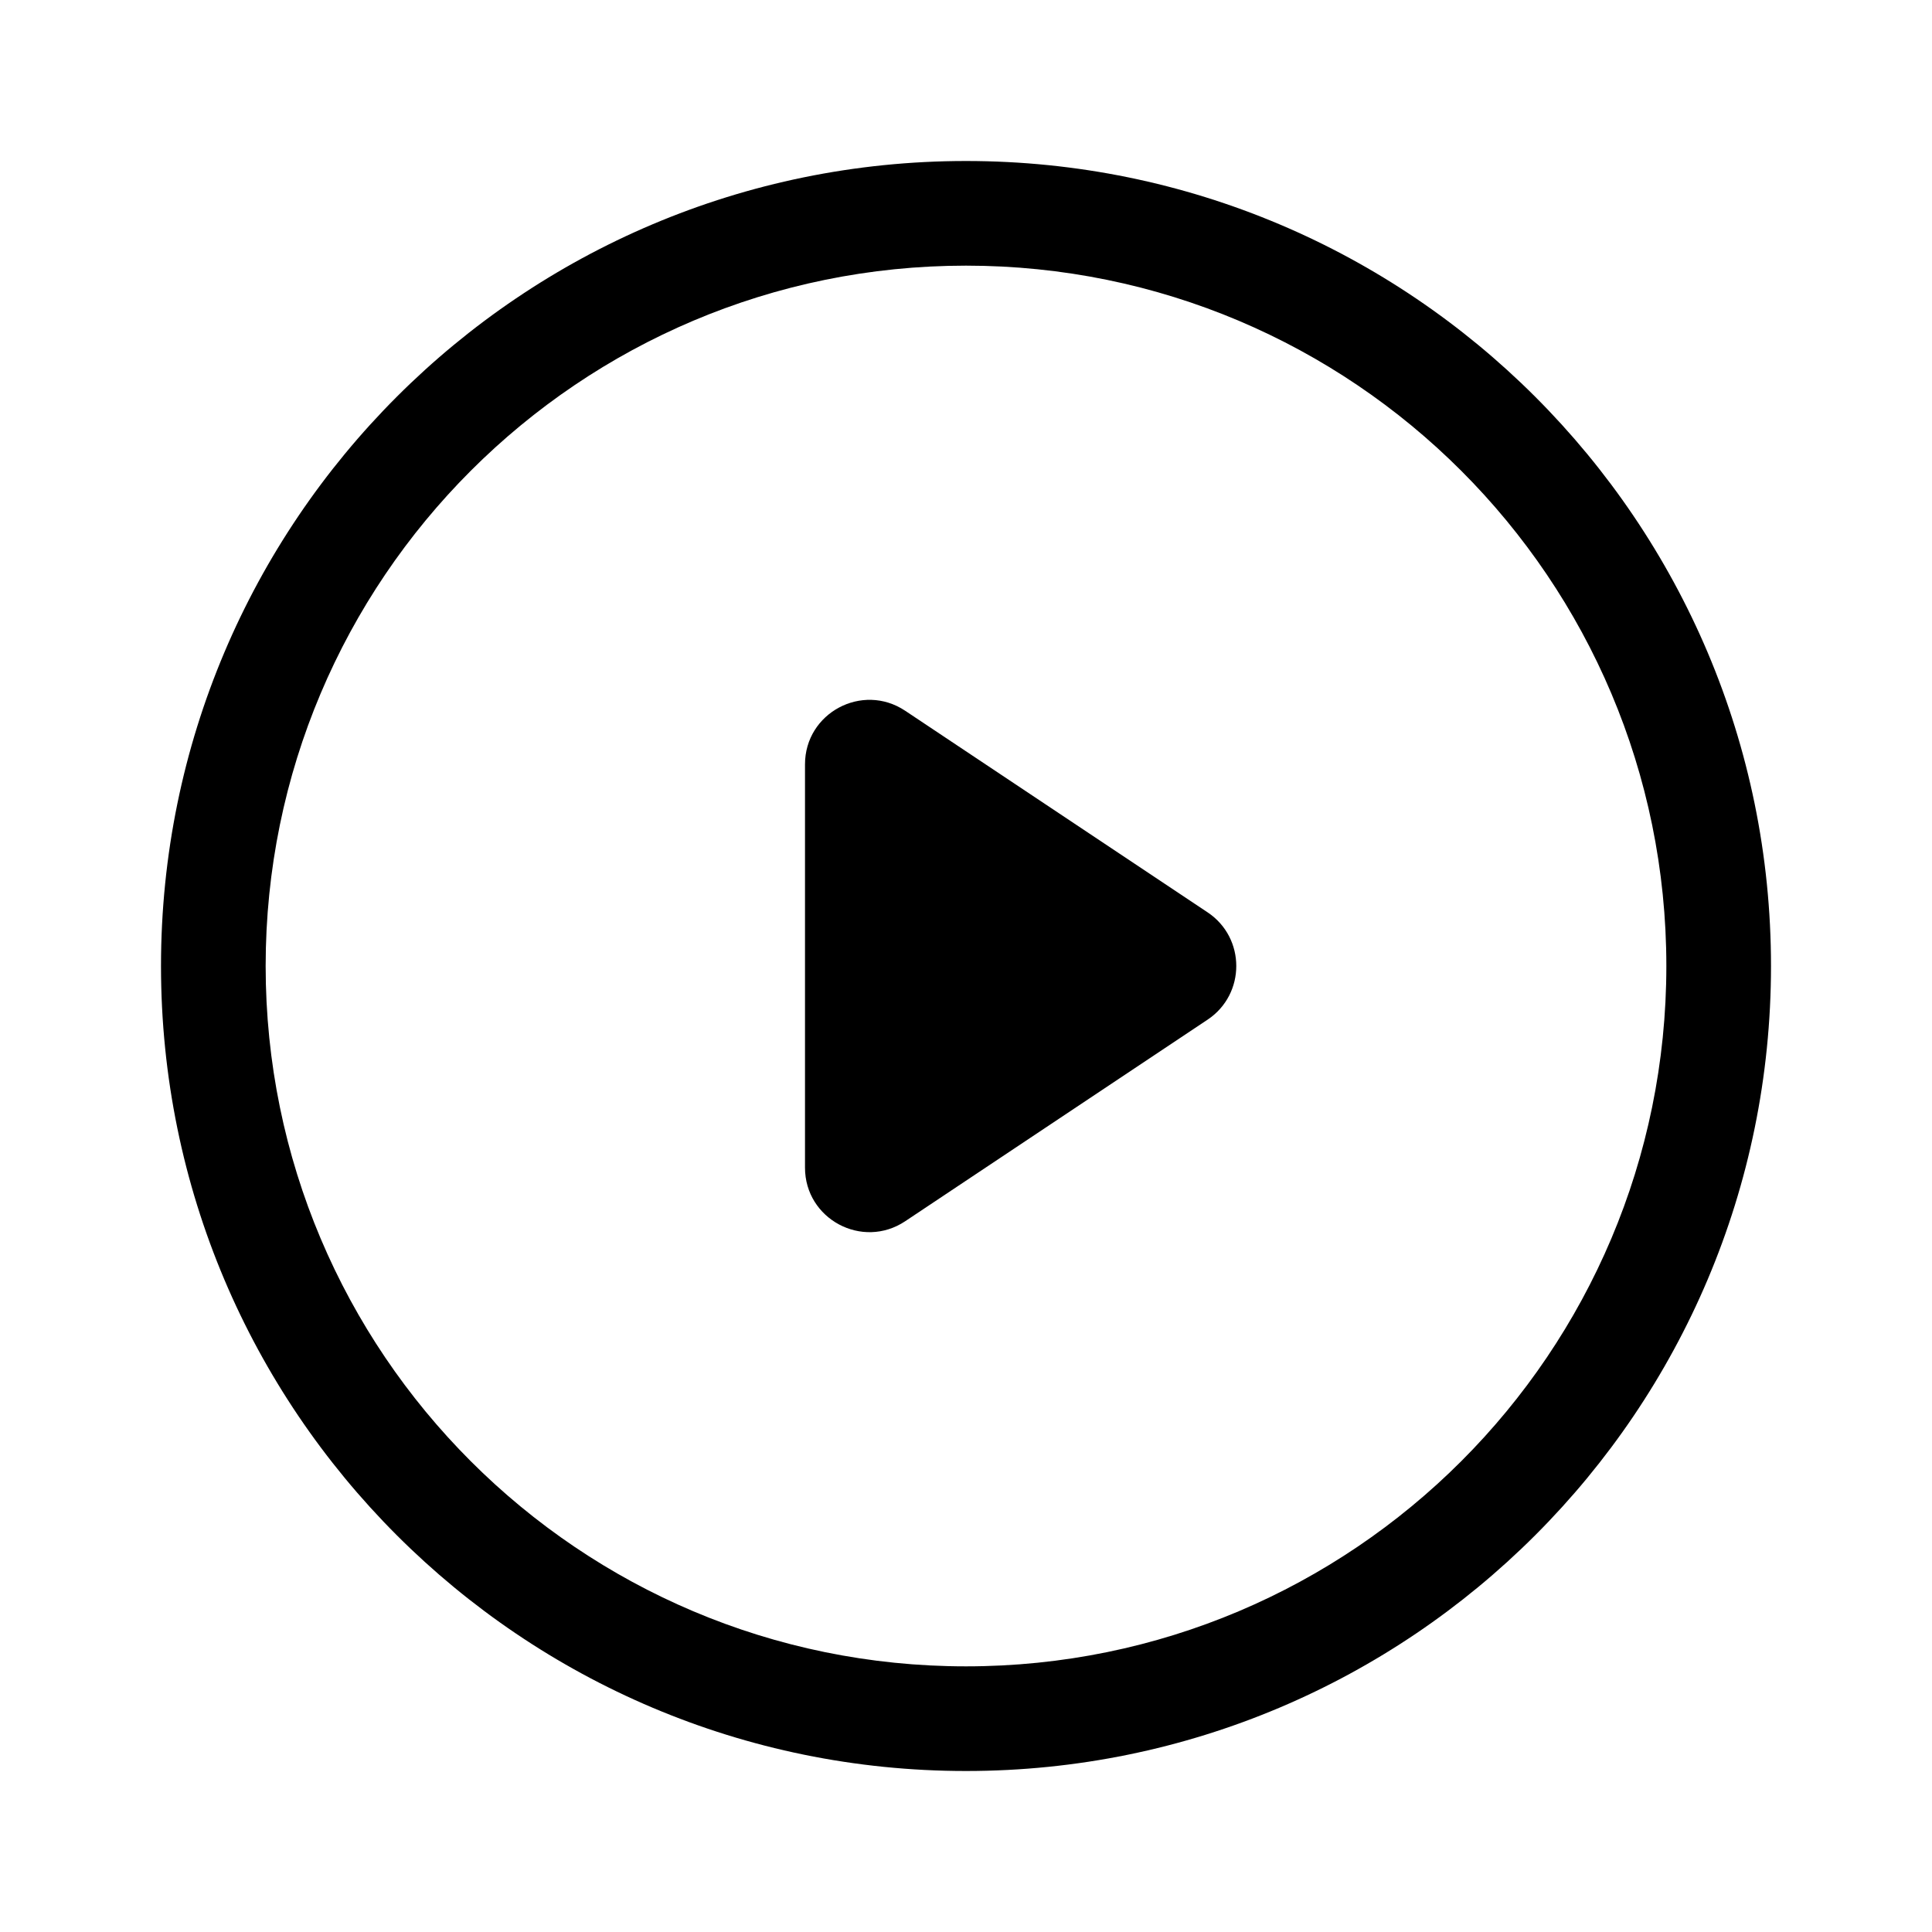 <svg width="24" height="24" viewBox="0 0 24 24" fill="none" xmlns="http://www.w3.org/2000/svg">
<path fill-rule="evenodd" clip-rule="evenodd" d="M20.7 12C20.7 16.805 16.805 20.7 12 20.7C7.195 20.7 3.3 16.805 3.3 12C3.3 7.195 7.195 3.3 12 3.3C16.805 3.3 20.7 7.195 20.7 12ZM22 12C22 17.523 17.523 22 12 22C6.477 22 2 17.523 2 12C2 6.477 6.477 2 12 2C17.523 2 22 6.477 22 12ZM11.244 8.829C10.712 8.475 10 8.856 10 9.495V14.505C10 15.144 10.712 15.525 11.244 15.171L15.002 12.666C15.476 12.349 15.476 11.651 15.002 11.334L11.244 8.829Z" fill="black"/>
</svg>
